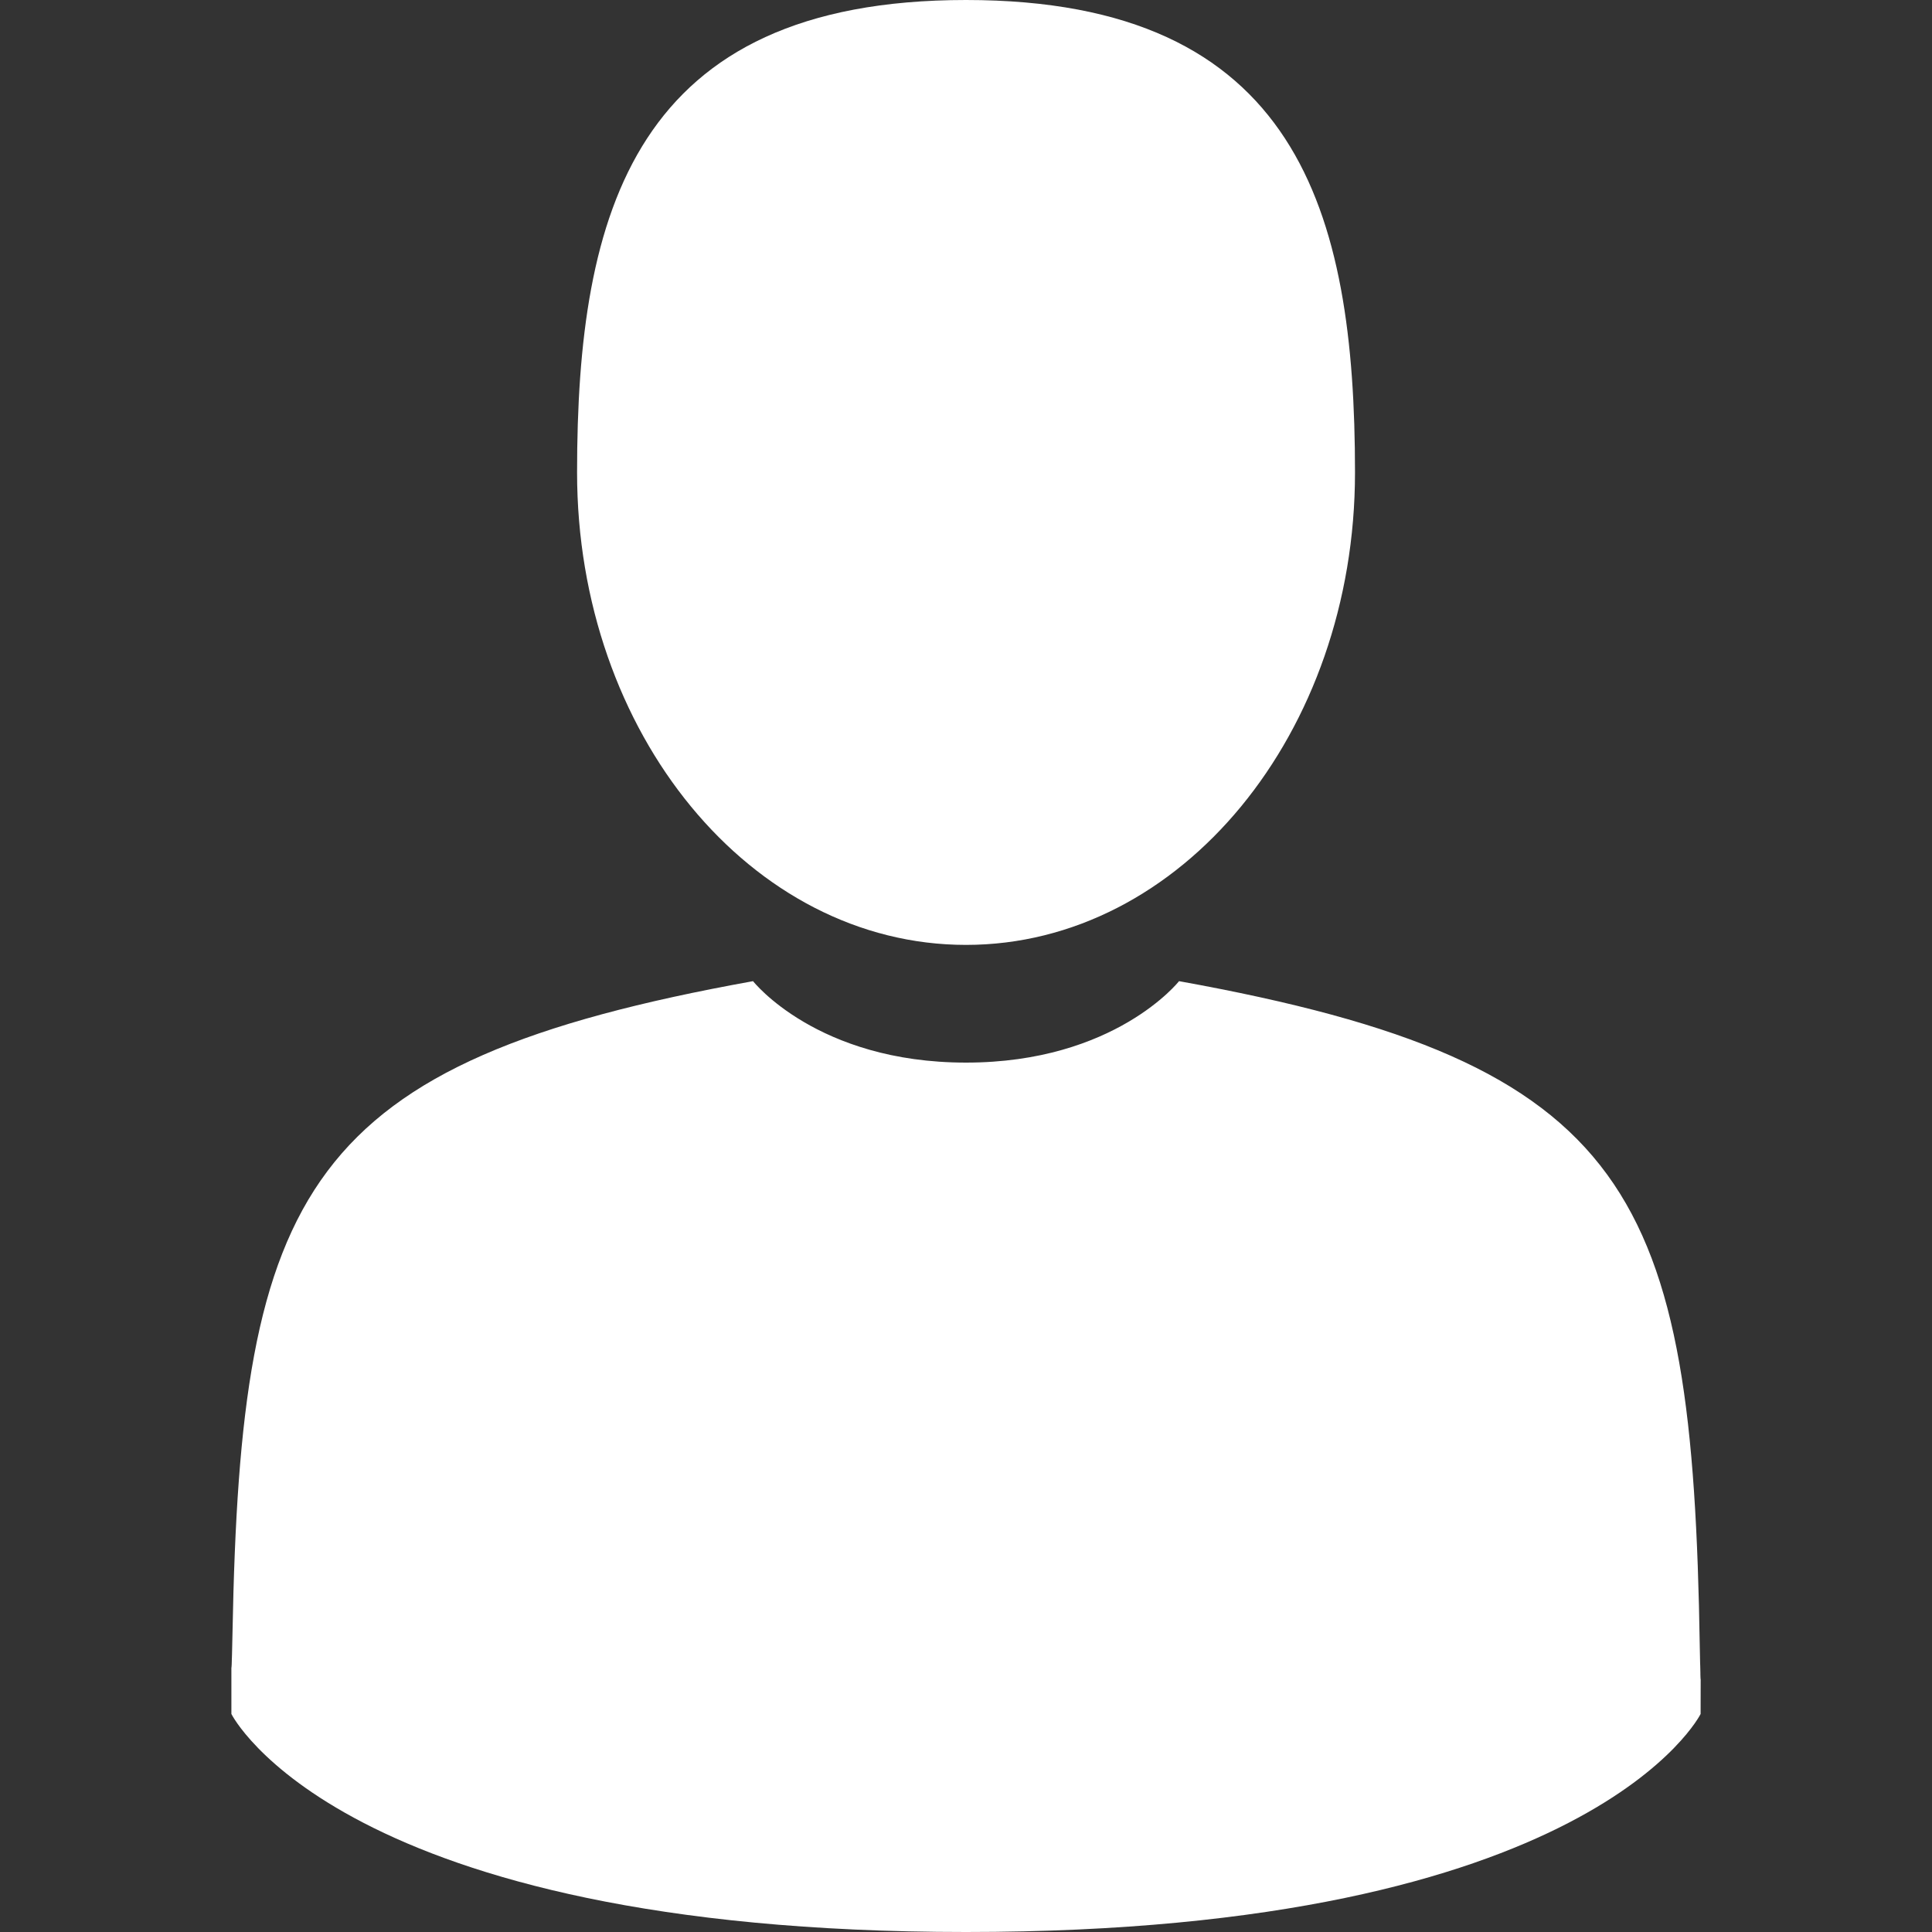 <svg width="26" height="26" viewBox="0 0 26 26" fill="none" xmlns="http://www.w3.org/2000/svg">
<rect x="0" y="0" width="26" height="26" fill="#333333" stroke="none"/>
<path d="M13 12.716C15.891 12.716 18.235 9.869 18.235 6.358C18.235 2.846 17.465 0 13 0C8.535 0 7.766 2.846 7.766 6.358C7.766 9.869 10.109 12.716 13 12.716Z" fill="white"/>
<path d="M3.113 22.423C3.112 22.209 3.112 22.363 3.113 22.423V22.423Z" fill="white"/>
<path d="M22.886 22.591C22.889 22.532 22.887 22.184 22.886 22.591V22.591Z" fill="white"/>
<path d="M22.875 22.167C22.779 16.05 21.98 14.307 15.867 13.204C15.867 13.204 15.006 14.3 13 14.3C10.995 14.3 10.134 13.204 10.134 13.204C4.087 14.295 3.24 16.012 3.129 21.968C3.119 22.454 3.115 22.48 3.114 22.423C3.114 22.529 3.114 22.725 3.114 23.066C3.114 23.066 4.57 26 13 26C21.431 26 22.886 23.066 22.886 23.066C22.886 22.847 22.886 22.694 22.887 22.591C22.885 22.626 22.882 22.558 22.875 22.167Z" fill="white"/>
</svg>
